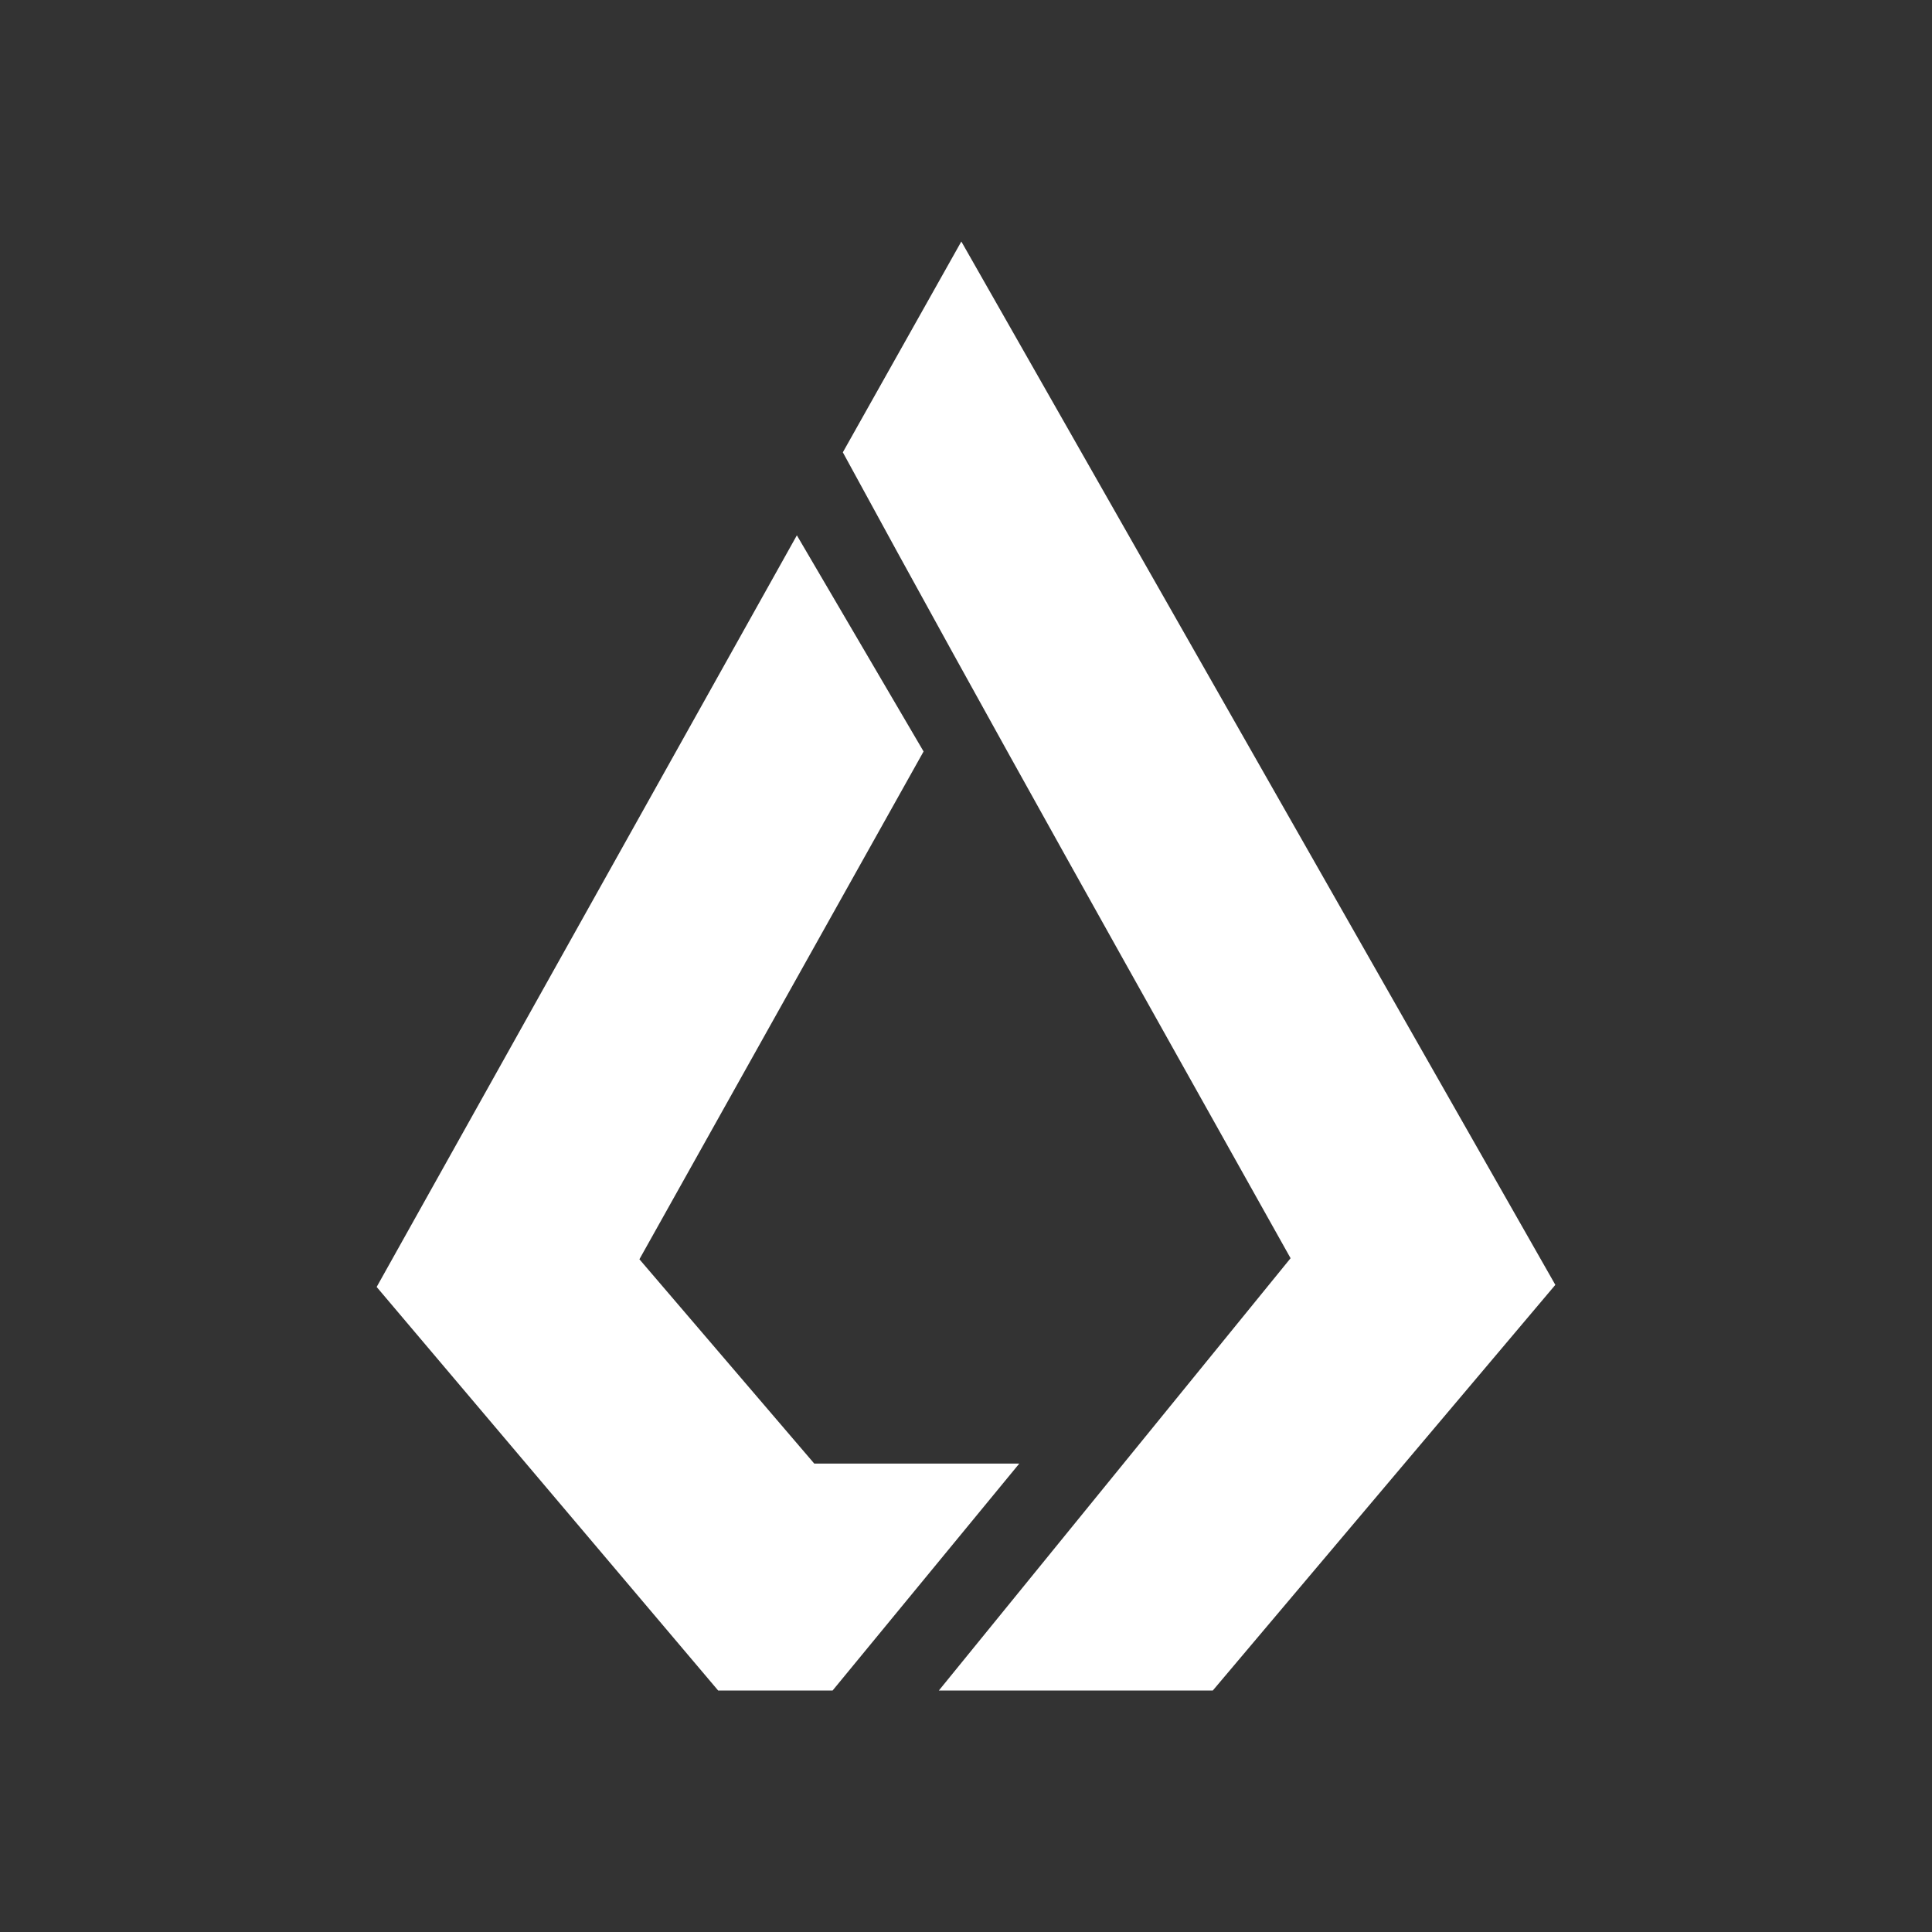 <svg width="24" height="24" viewBox="0 0 24 24" fill="none" xmlns="http://www.w3.org/2000/svg">
<rect x="0" y="0" width="24" height="24" fill="#333333" stroke="none"/>
<path d="M10.47 5.619L11.942 3L19.321 15.961L15.066 21H11.663L16.032 15.63C14.168 12.299 12.294 8.973 10.47 5.619Z" fill="white"/>
<path d="M10.115 18.181H12.662L10.343 21H8.921L4.679 15.987L9.899 6.65L11.473 9.335L7.943 15.643L10.115 18.181Z" fill="white"/>
</svg>
